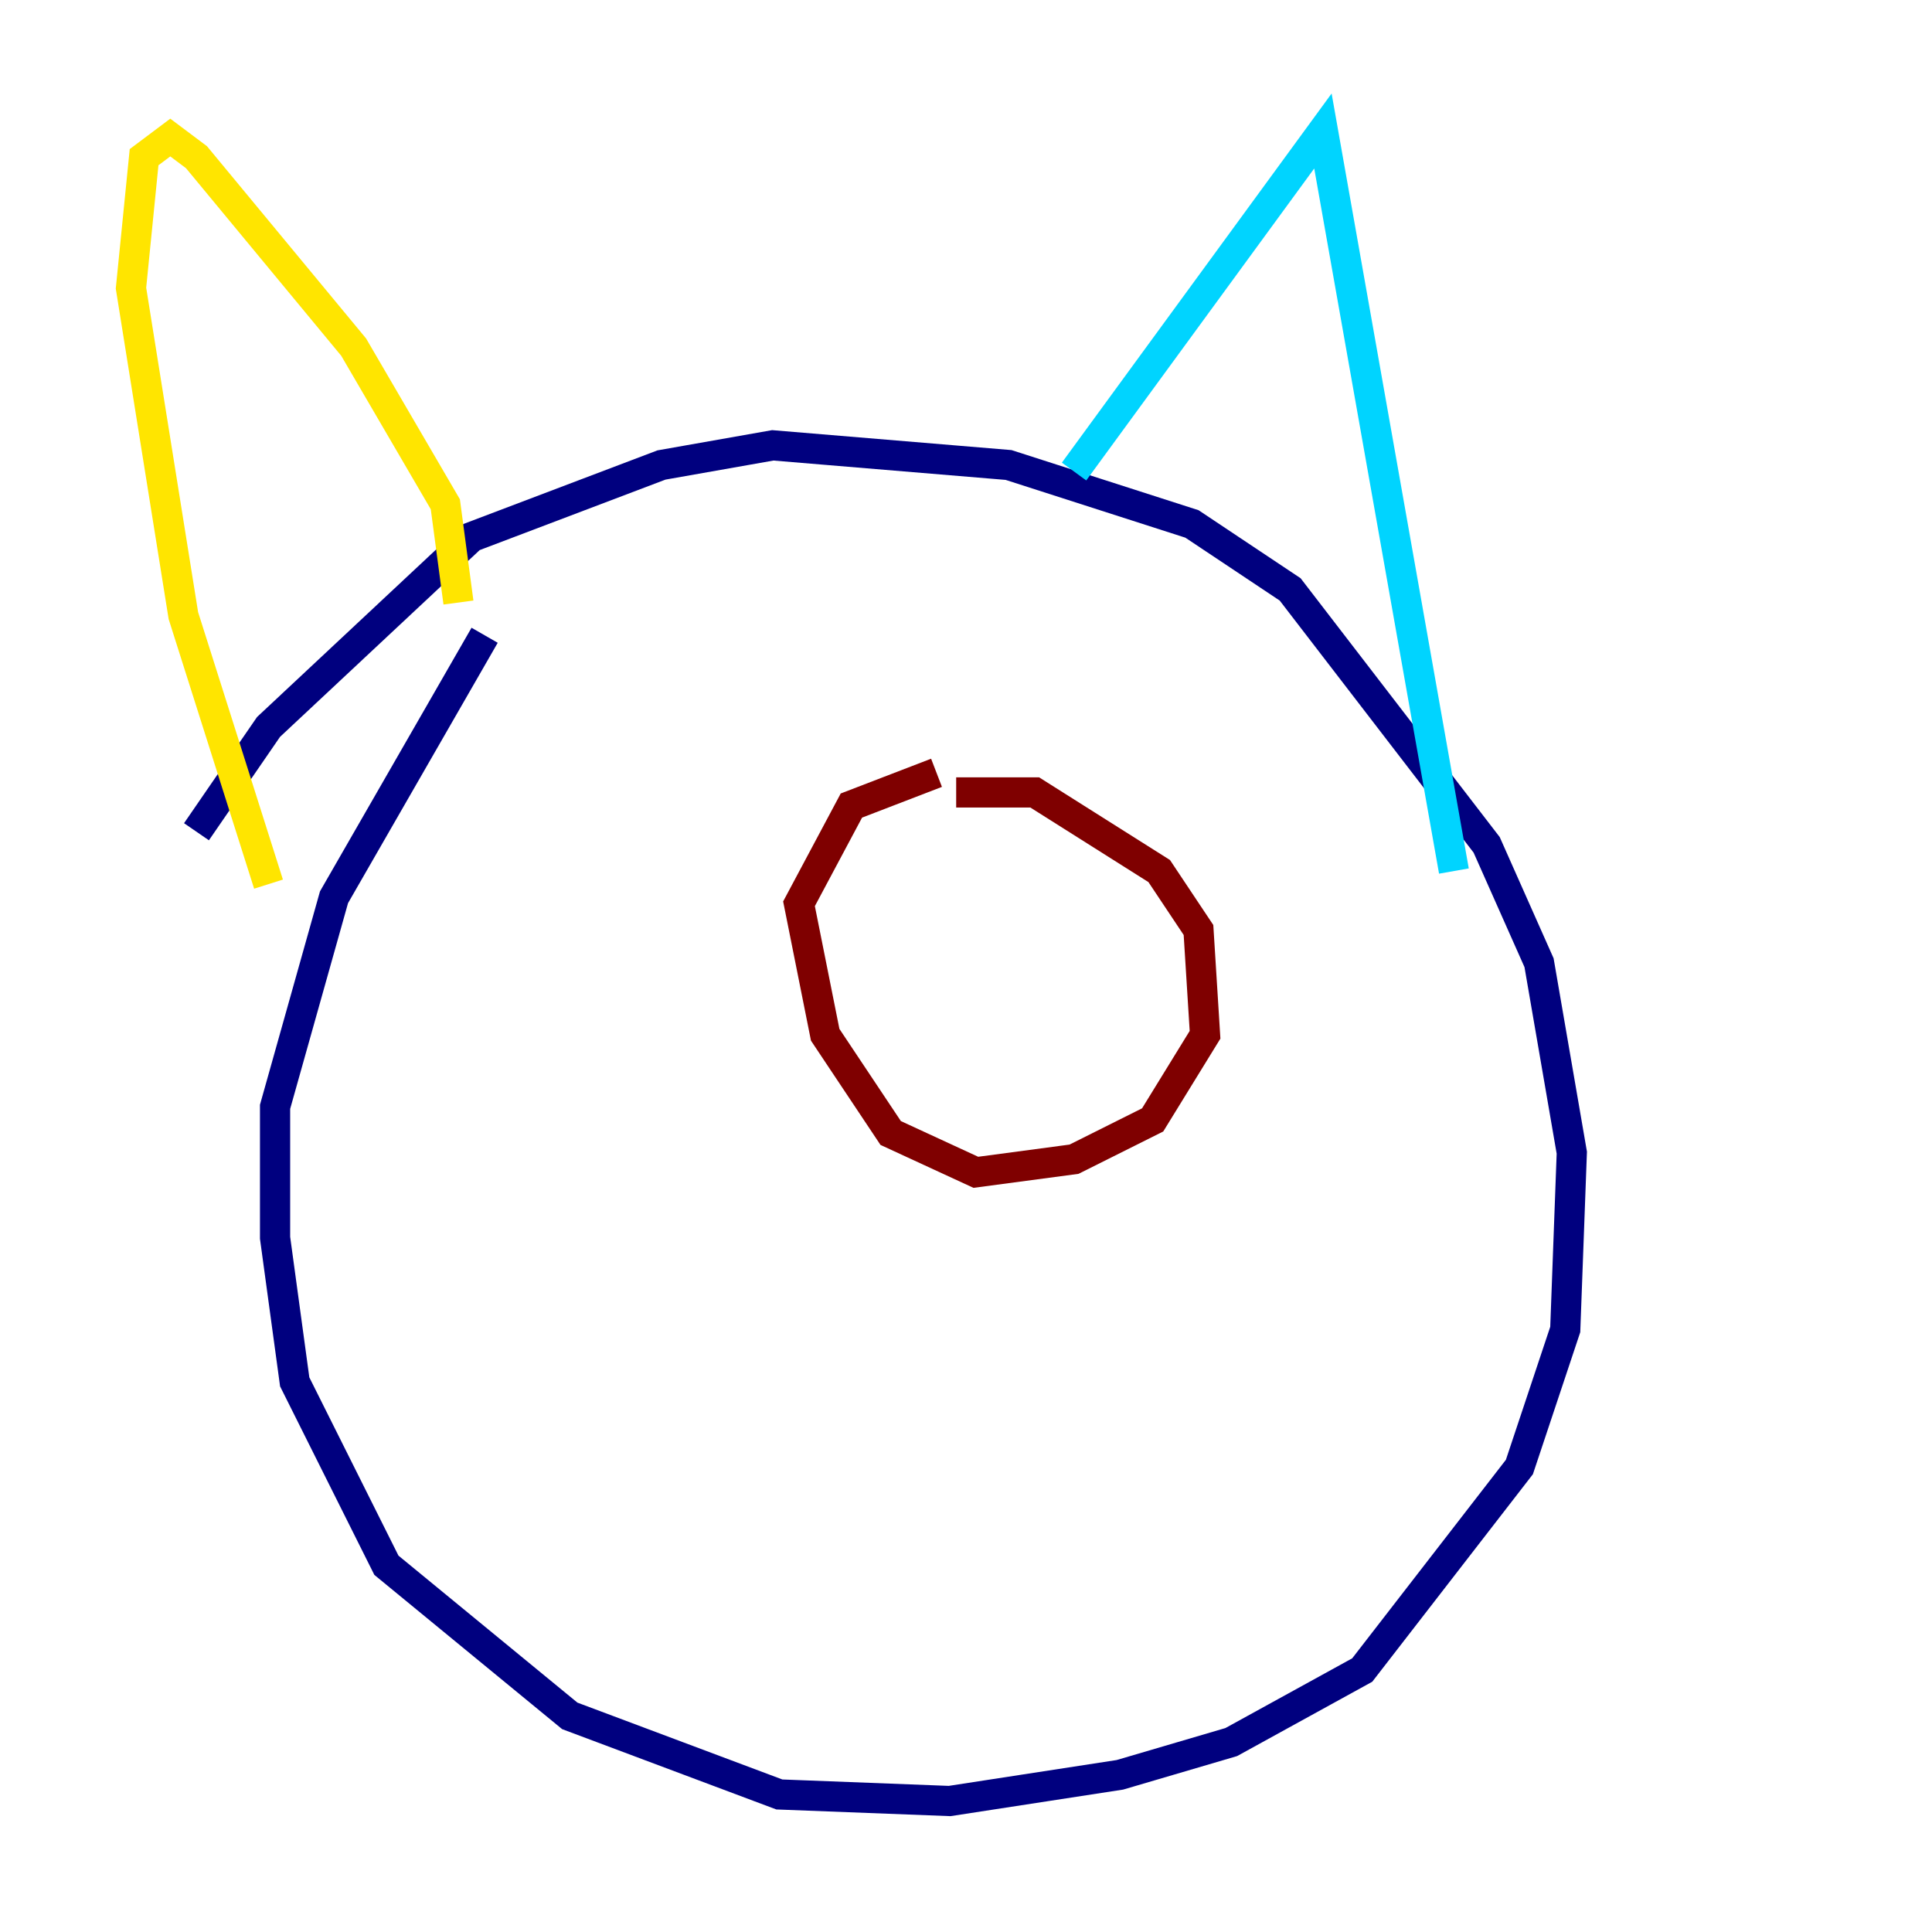<?xml version="1.0" encoding="utf-8" ?>
<svg baseProfile="tiny" height="128" version="1.2" viewBox="0,0,128,128" width="128" xmlns="http://www.w3.org/2000/svg" xmlns:ev="http://www.w3.org/2001/xml-events" xmlns:xlink="http://www.w3.org/1999/xlink"><defs /><polyline fill="none" points="13.017,55.105 17.79,48.163 31.241,35.58 43.824,30.807 51.2,29.505 66.82,30.807 78.969,34.712 85.478,39.051 98.495,55.973 101.966,63.783 104.136,76.366 103.702,88.081 100.664,97.193 90.251,110.644 81.573,115.417 74.197,117.586 62.915,119.322 51.634,118.888 37.749,113.681 25.6,103.702 19.525,91.552 18.224,82.007 18.224,73.329 22.129,59.444 32.108,42.088" stroke="#00007f" stroke-width="2" /><polyline fill="none" points="96.325,57.709 87.647,8.678 71.159,31.241" stroke="#00d4ff" stroke-width="2" /><polyline fill="none" points="30.373,39.919 29.505,33.41 23.43,22.997 13.017,10.414 11.281,9.112 9.546,10.414 8.678,19.091 12.149,40.786 17.79,58.576" stroke="#ffe500" stroke-width="2" /><polyline fill="none" points="63.349,52.502 68.556,52.502 76.8,57.709 79.403,61.614 79.837,68.556 76.366,74.197 71.159,76.8 64.651,77.668 59.01,75.064 54.671,68.556 52.936,59.878 56.407,53.37 62.047,51.2" stroke="#7f0000" stroke-width="2" /></svg>